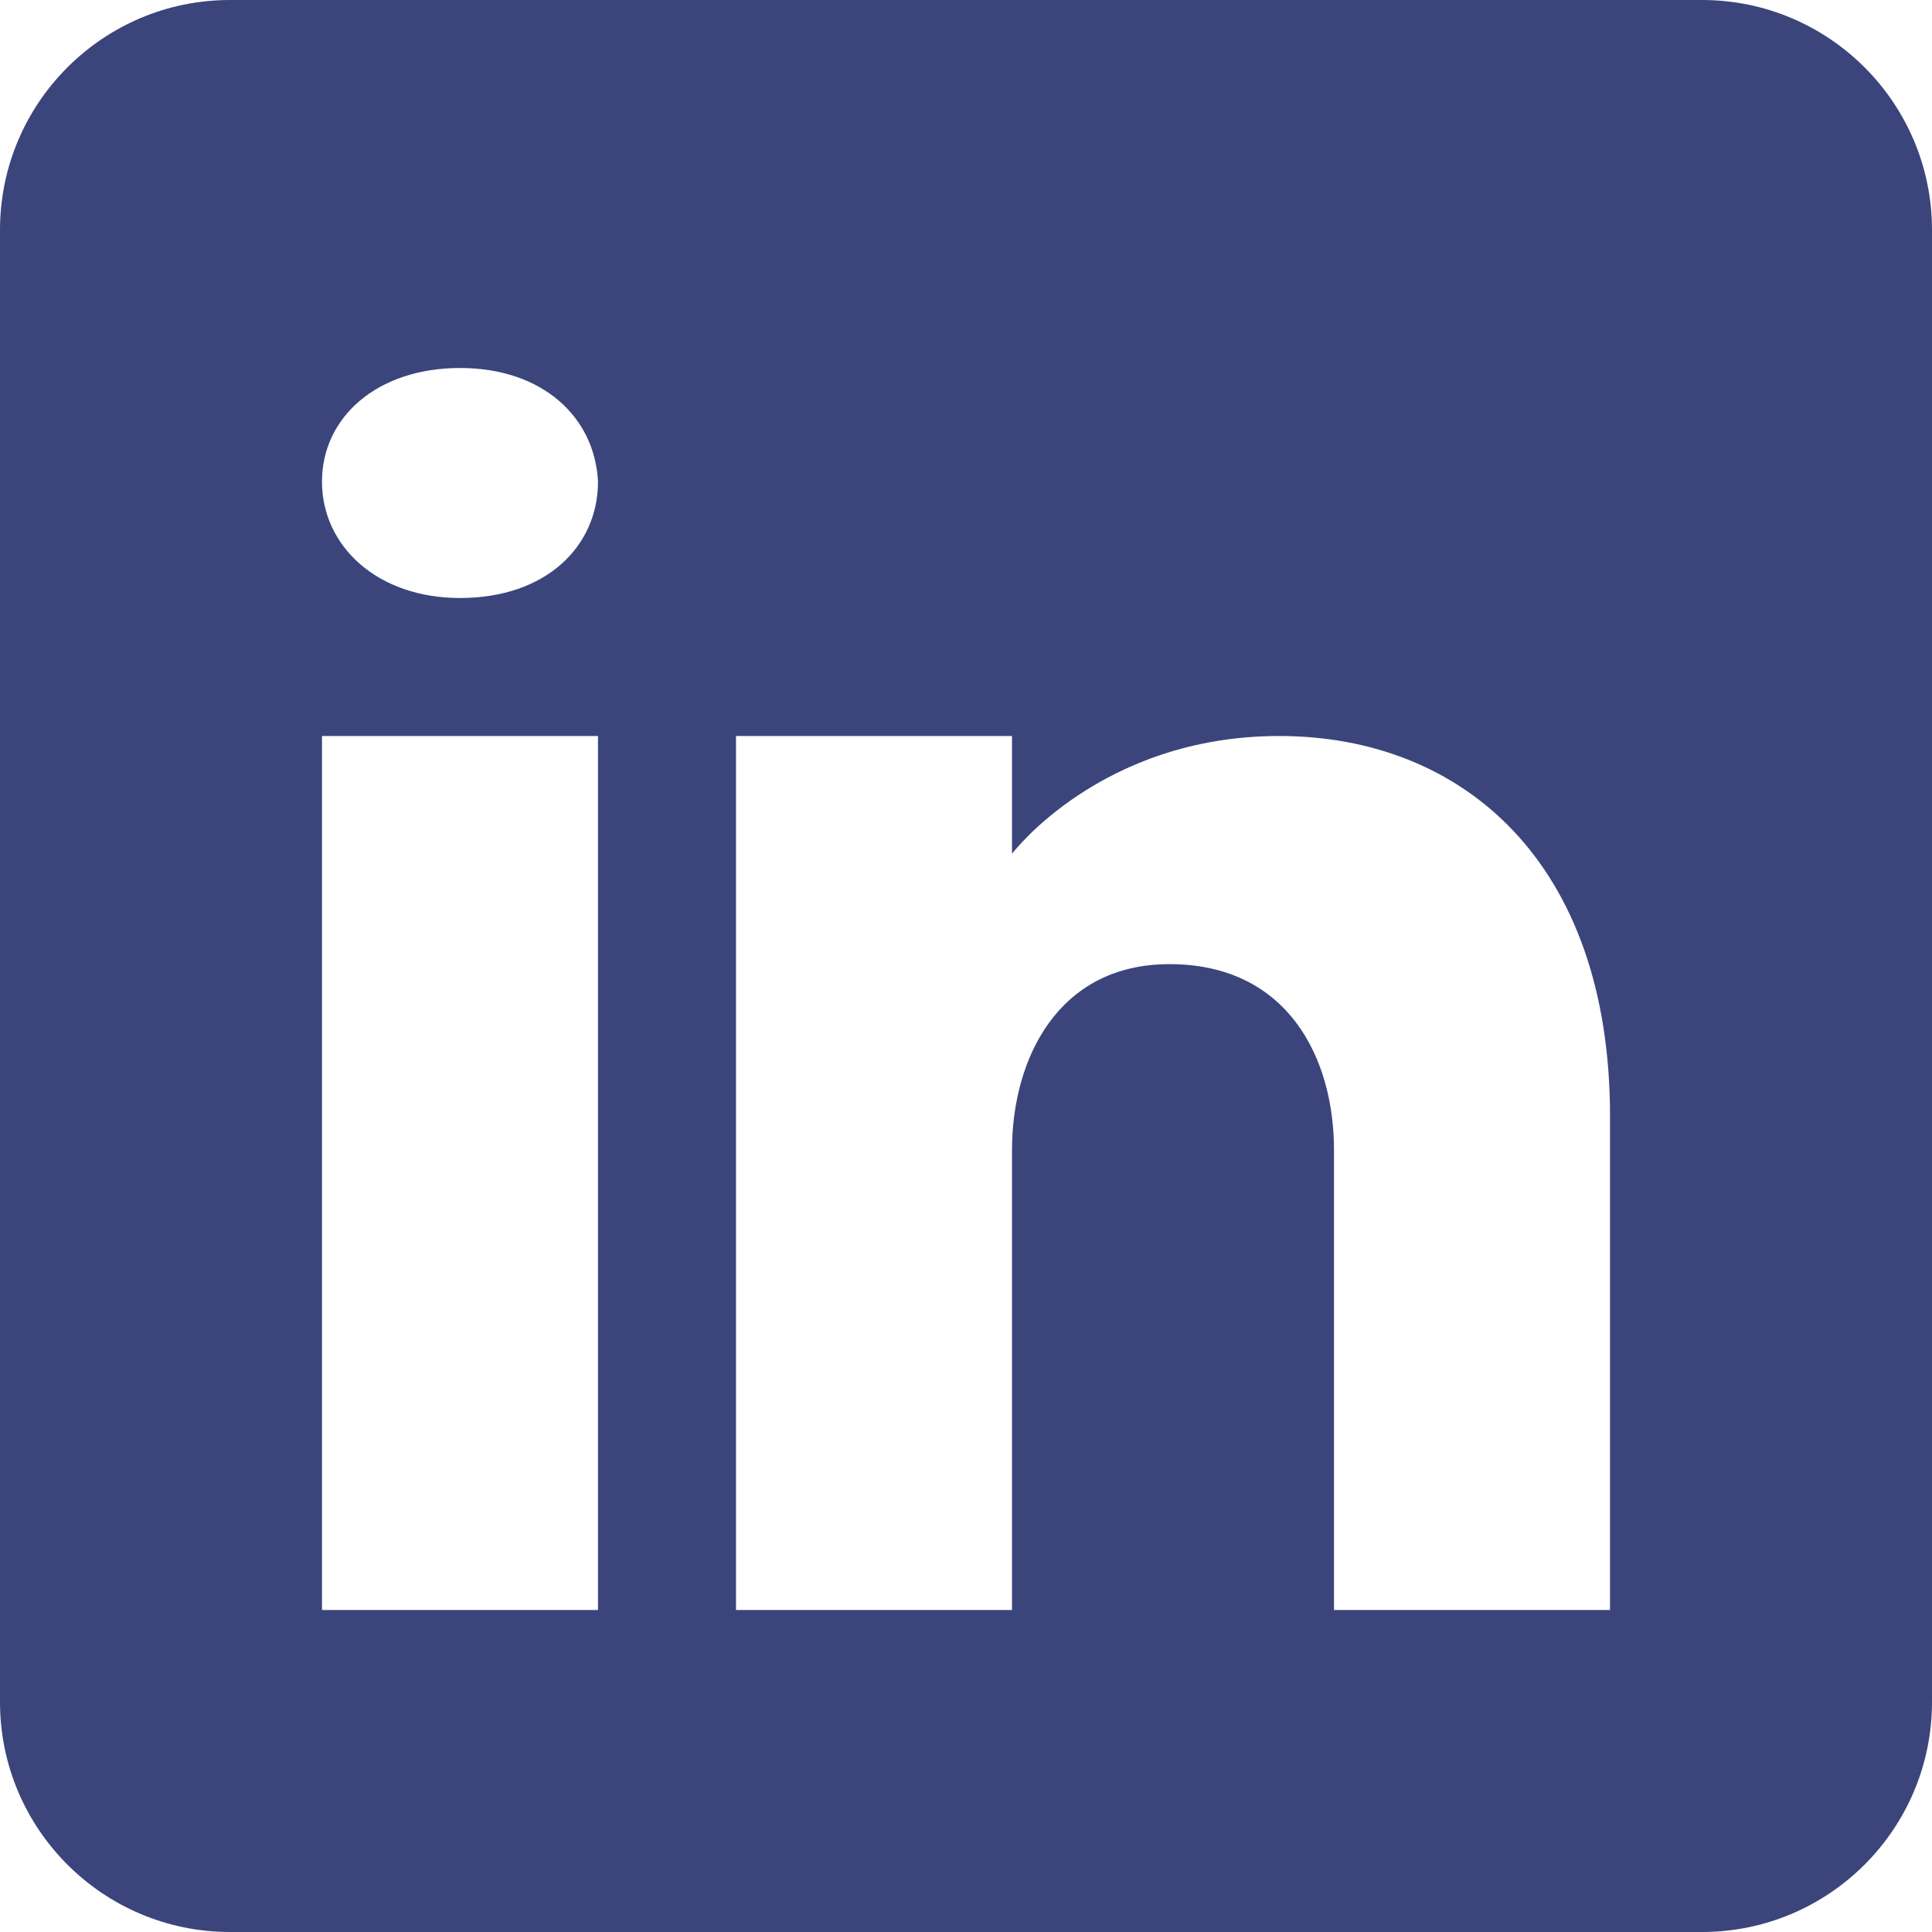 <svg width="44" height="44" viewBox="0 0 44 44" fill="none" xmlns="http://www.w3.org/2000/svg">
<path id="Vector" d="M38.762 0H5.238C2.347 0 0 2.347 0 5.238V38.762C0 41.653 2.347 44 5.238 44H38.762C41.653 44 44 41.653 44 38.762V5.238C44 2.347 41.653 0 38.762 0ZM13.619 16.762V36.667H7.333V16.762H13.619ZM7.333 10.969C7.333 9.502 8.59 8.381 10.476 8.381C12.362 8.381 13.546 9.502 13.619 10.969C13.619 12.435 12.446 13.619 10.476 13.619C8.59 13.619 7.333 12.435 7.333 10.969ZM36.667 36.667H30.381C30.381 36.667 30.381 26.966 30.381 26.191C30.381 24.095 29.333 22 26.714 21.958H26.631C24.095 21.958 23.048 24.116 23.048 26.191C23.048 27.144 23.048 36.667 23.048 36.667H16.762V16.762H23.048V19.444C23.048 19.444 25.07 16.762 29.134 16.762C33.293 16.762 36.667 19.622 36.667 25.415V36.667Z" fill="#3B457B"/>
</svg>
